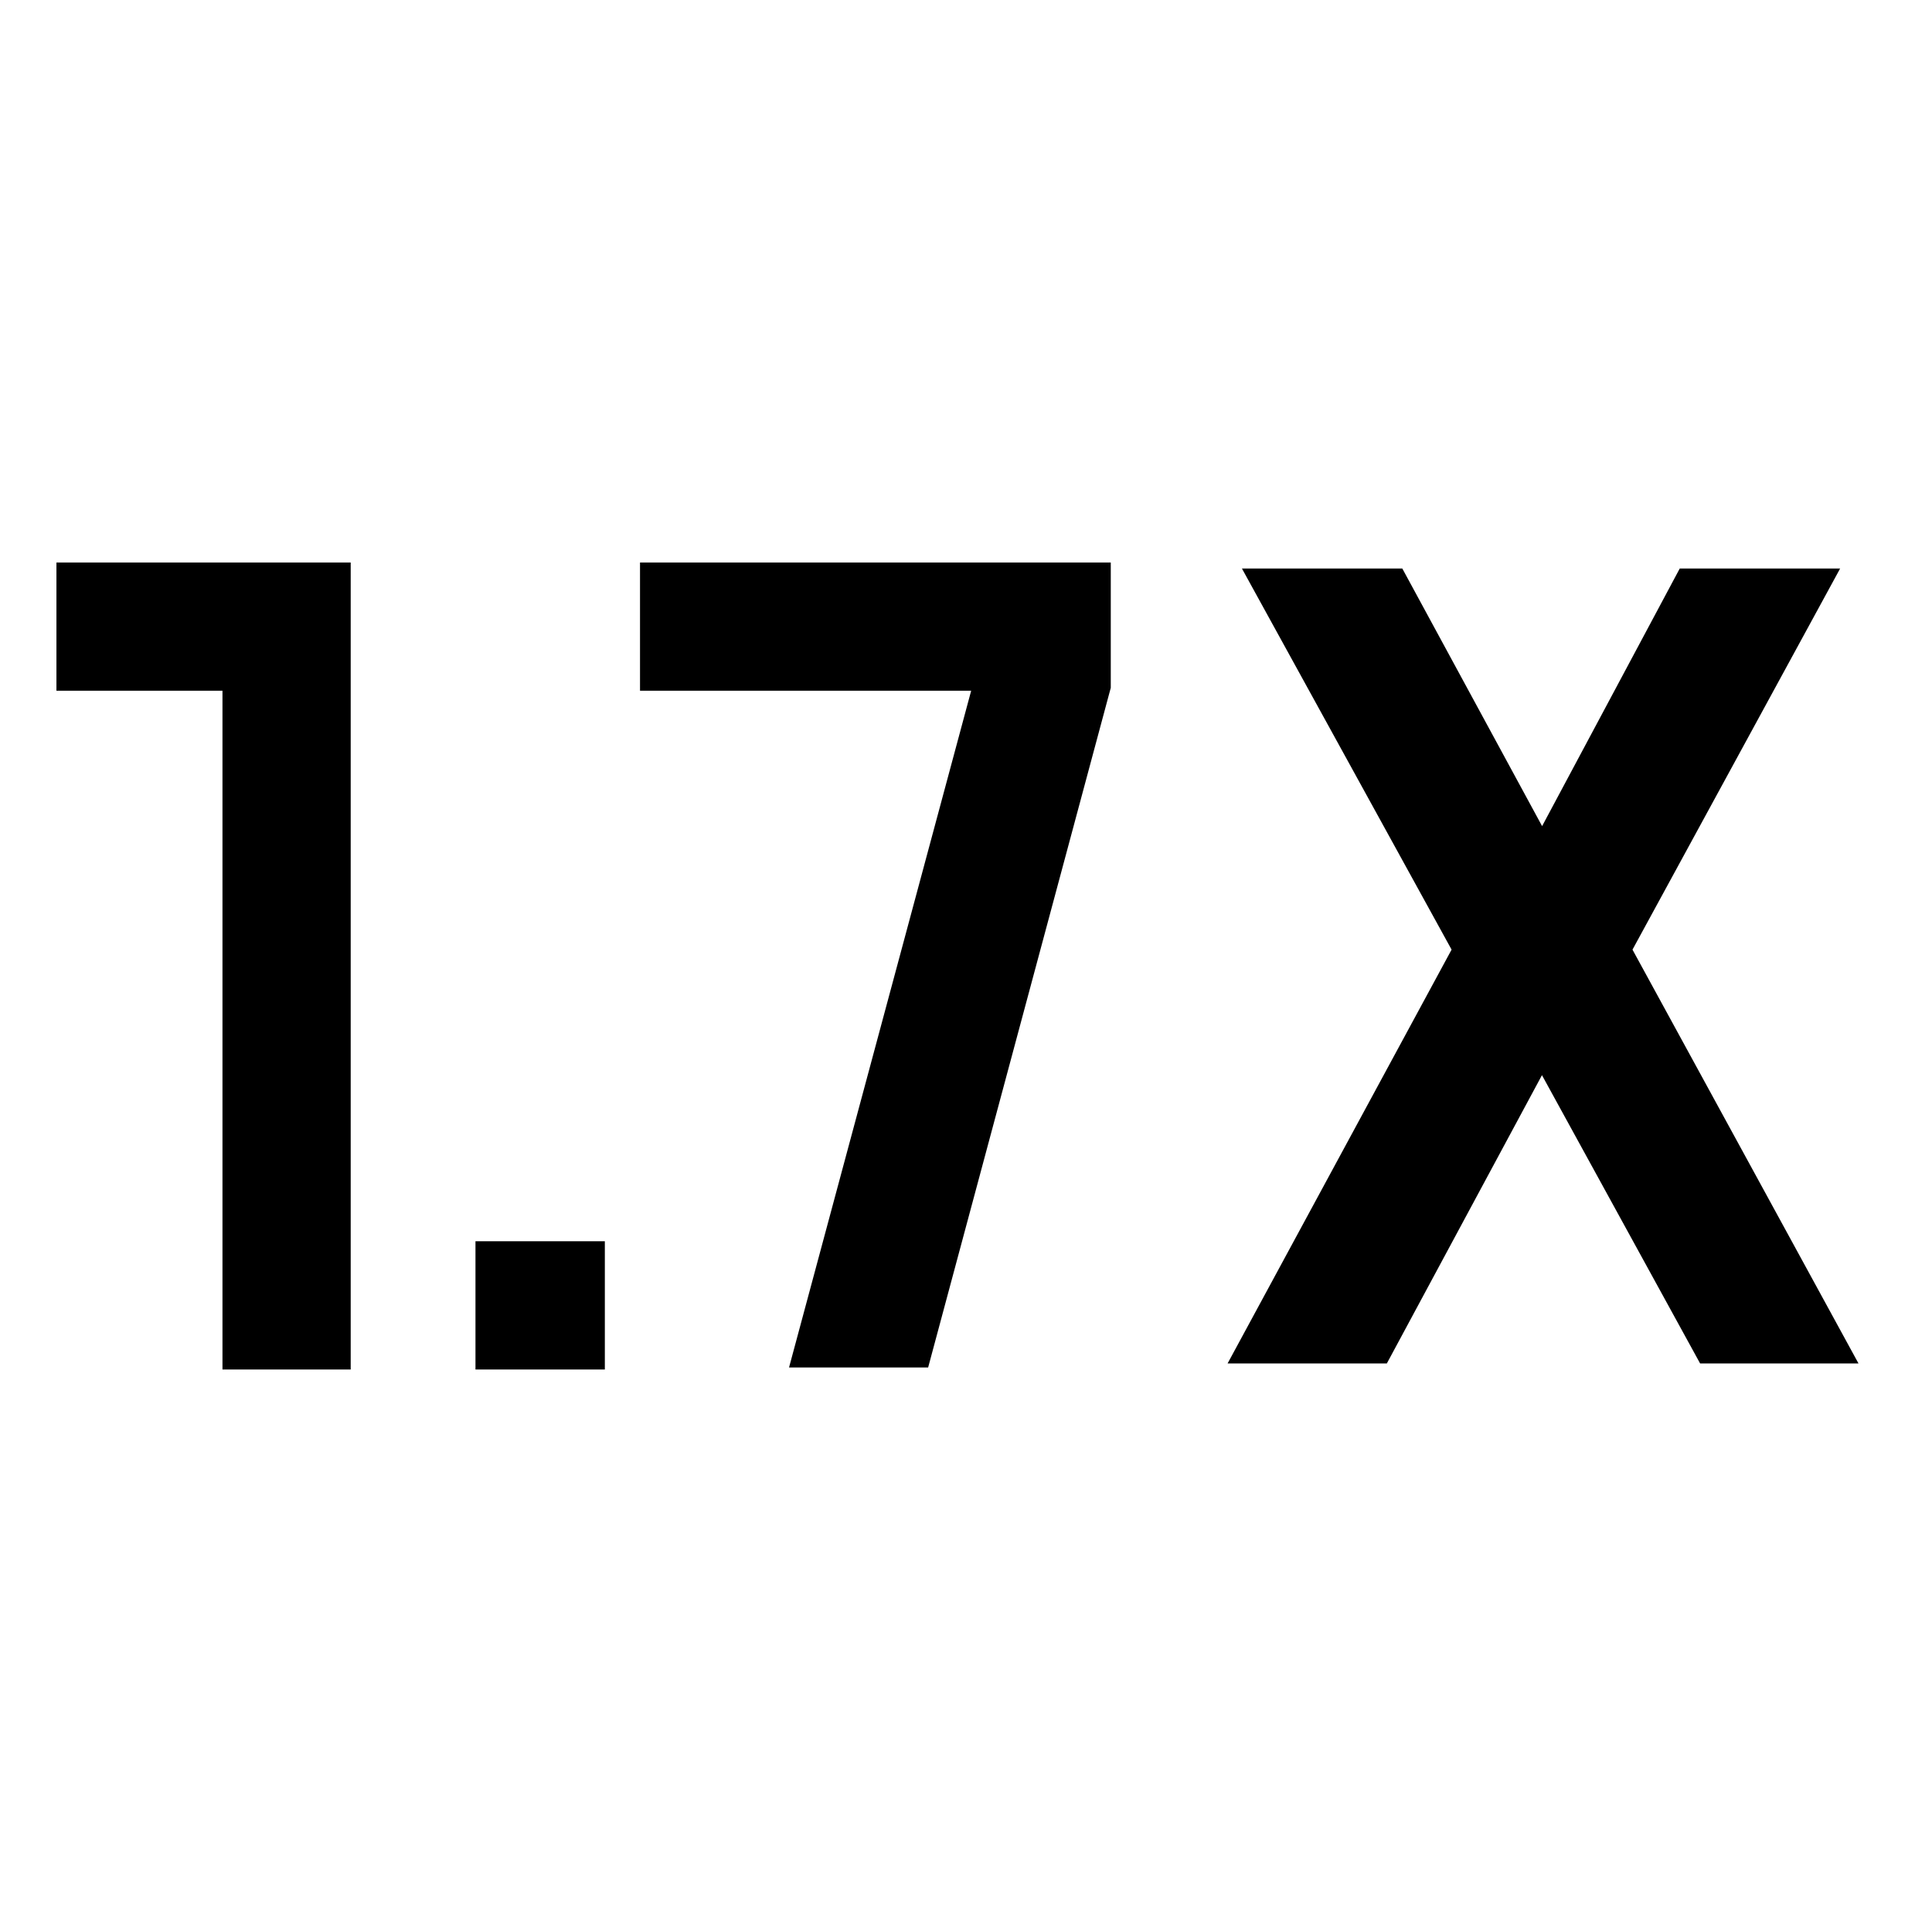 <svg xmlns="http://www.w3.org/2000/svg" height="48" viewBox="0 -960 960 960" width="48"><path d="M236.26-279.5v-63.718h64.283v63.718H236.26Zm-125.717 0v-337.282h-82.5V-680.5H174.26v401h-63.717Zm499.435-3 111.304-205.63L617.109-677.5h79.696l69.456 127.999L834.652-677.5h79.696L811.174-488.13 923.479-282.5h-78.697l-78.586-143.26-77.087 143.26h-79.131Zm-217.913 2 90.5-336.282H318.021V-680.5h233.914v62.261L461.185-280.5h-69.12Z"/></svg>